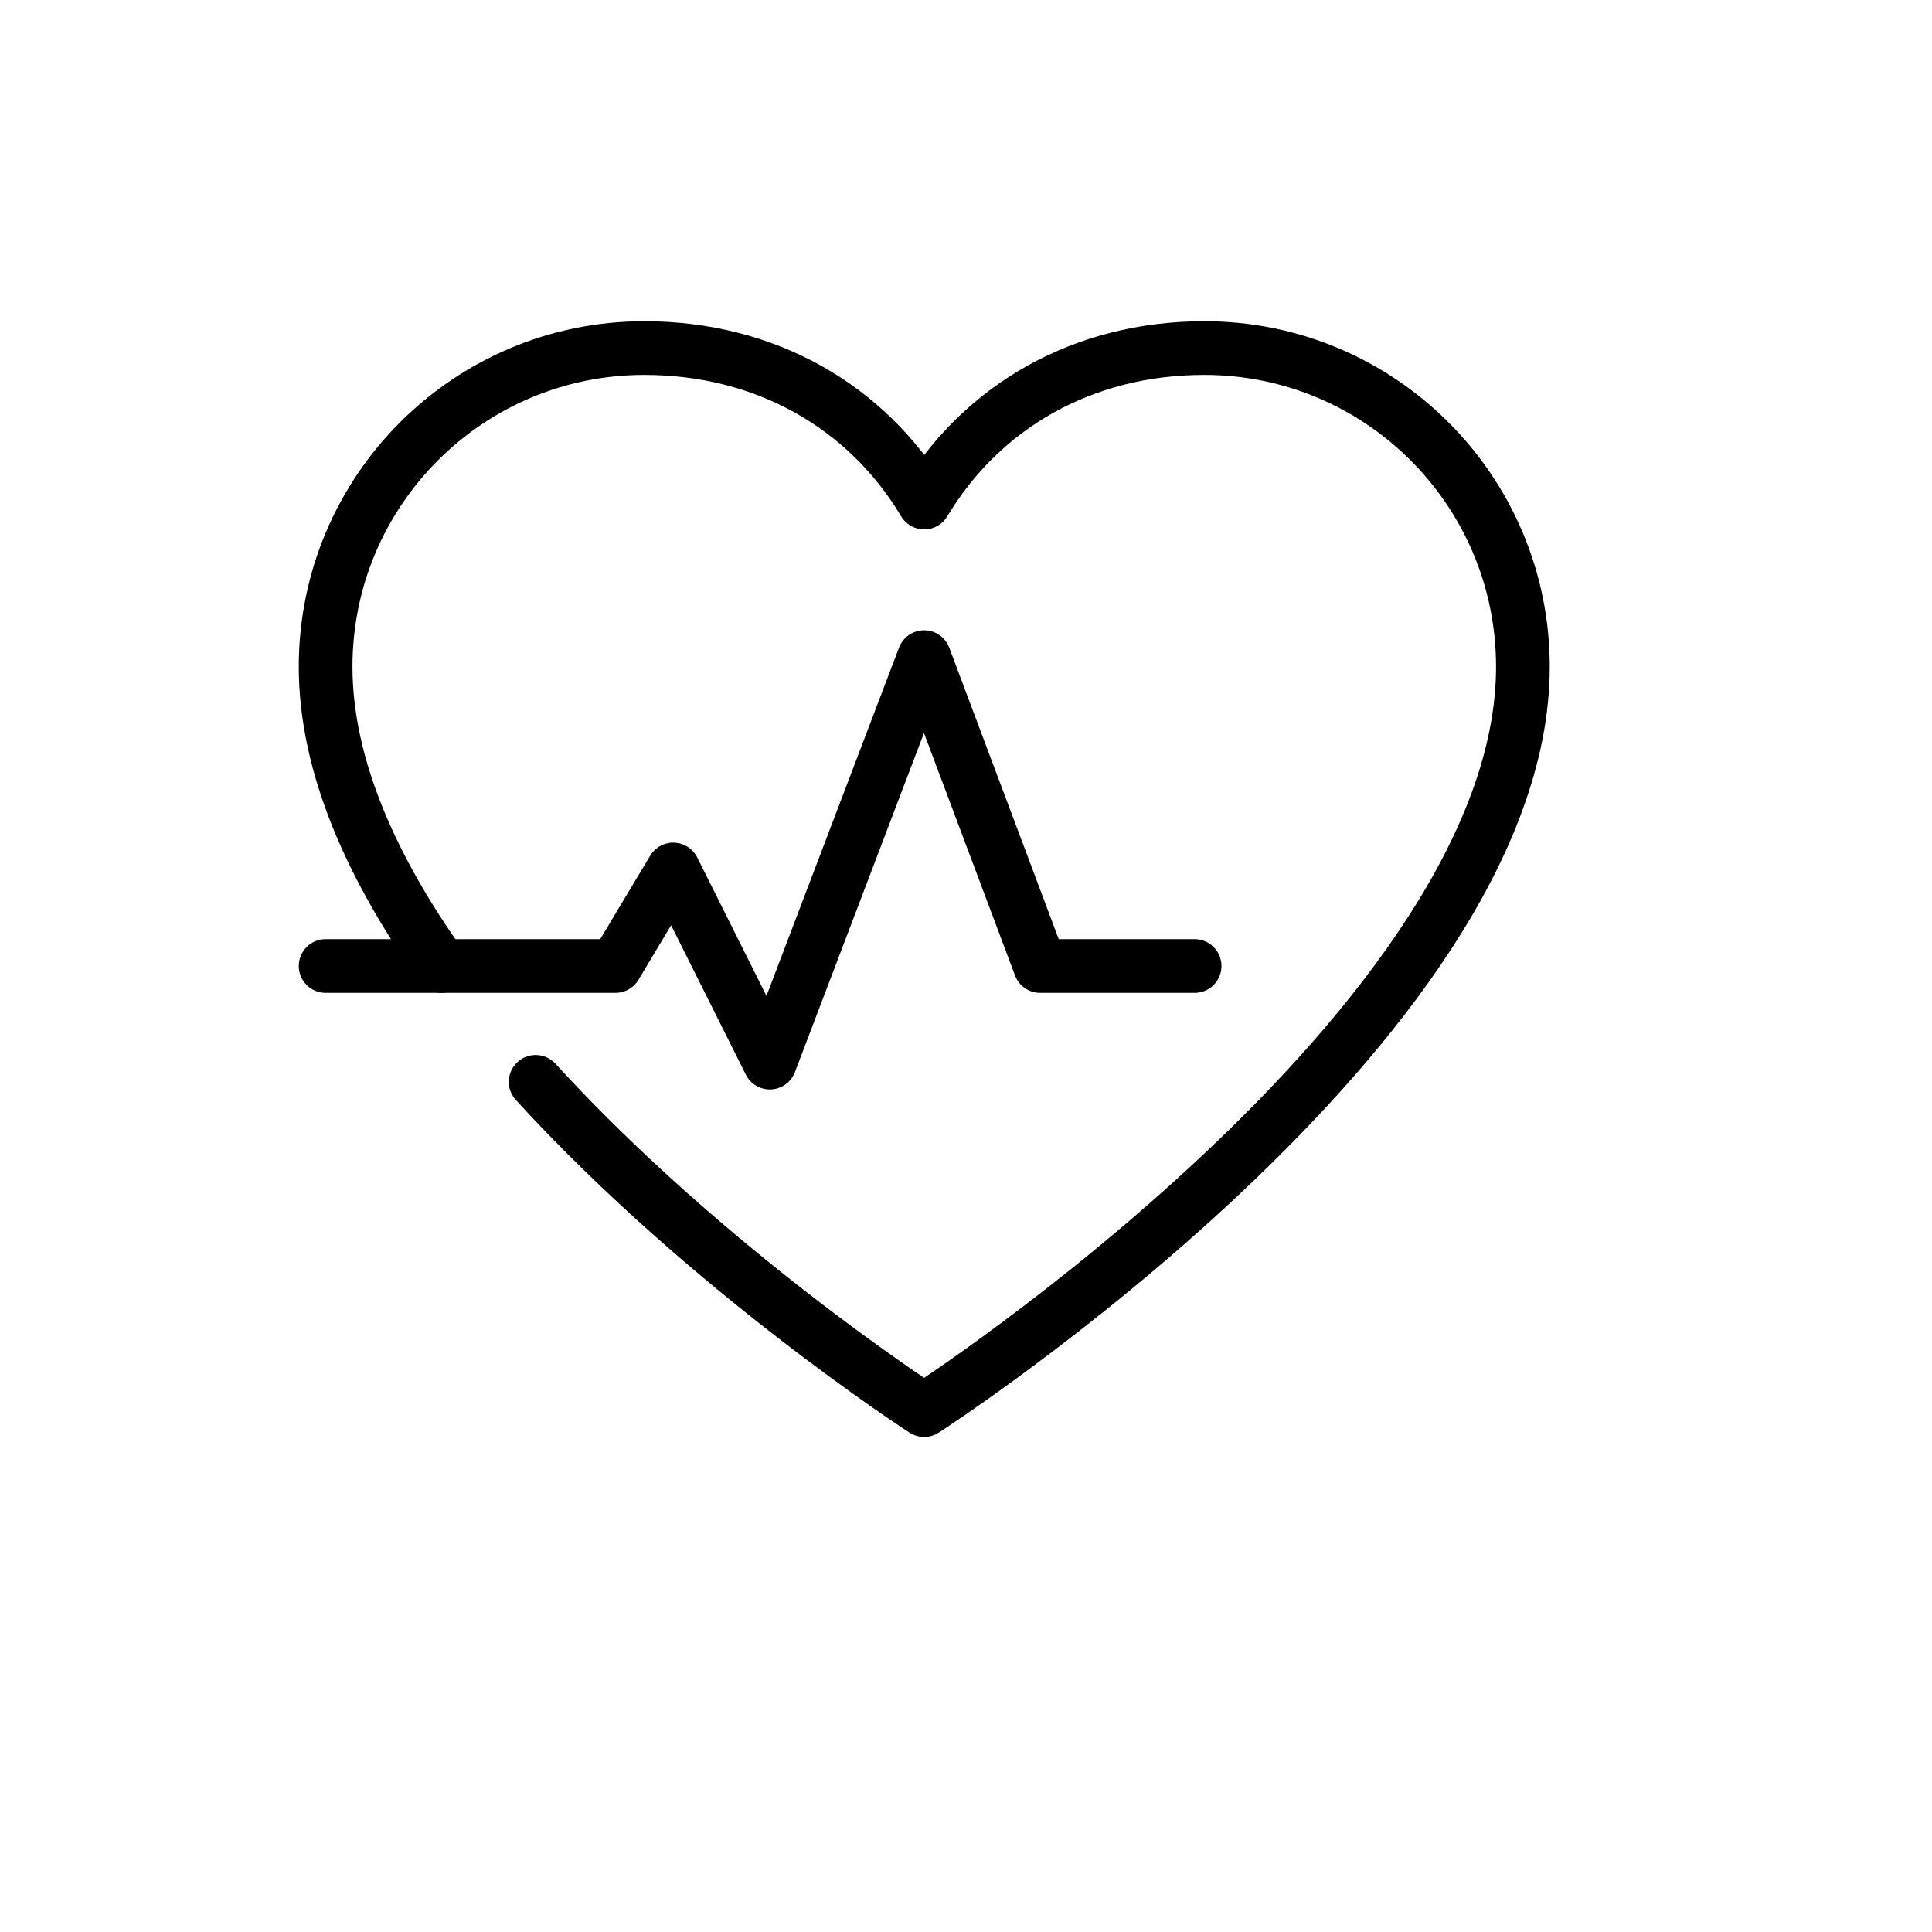 <svg id="sante" enable-background="new 0 0 24 24" viewBox="0 0 24 24"
    xmlns="http://www.w3.org/2000/svg">
    <title>sante</title>

    <path style="stroke-width:0.667;stroke-miterlimit:10;stroke-dasharray:none" id="path94" d="   M6.654,13.439c2.143,2.346,4.826,4.078,4.826,4.078s7.438-4.798,7.438-9.235c0-2.186-1.772-3.958-3.958-3.958   c-1.502,0-2.759,0.72-3.479,1.919c-0.718-1.199-1.976-1.919-3.478-1.919c-2.186,0-3.958,1.772-3.958,3.958   c0,1.249,0.591,2.527,1.438,3.718" stroke-miterlimit="10" stroke-linejoin="round" stroke-linecap="round" stroke-width="0.5" stroke="currentColor" fill="none" />

    <polyline style="stroke-width:0.667;stroke-miterlimit:10;stroke-dasharray:none" id="polyline96" points="   4.045,12 7.645,12 8.363,10.801 9.563,13.2 11.48,8.163 12.921,12 14.84,12  " stroke-miterlimit="10" stroke-linejoin="round" stroke-linecap="round" stroke-width="0.5" stroke="currentColor" fill="none" />
</svg>